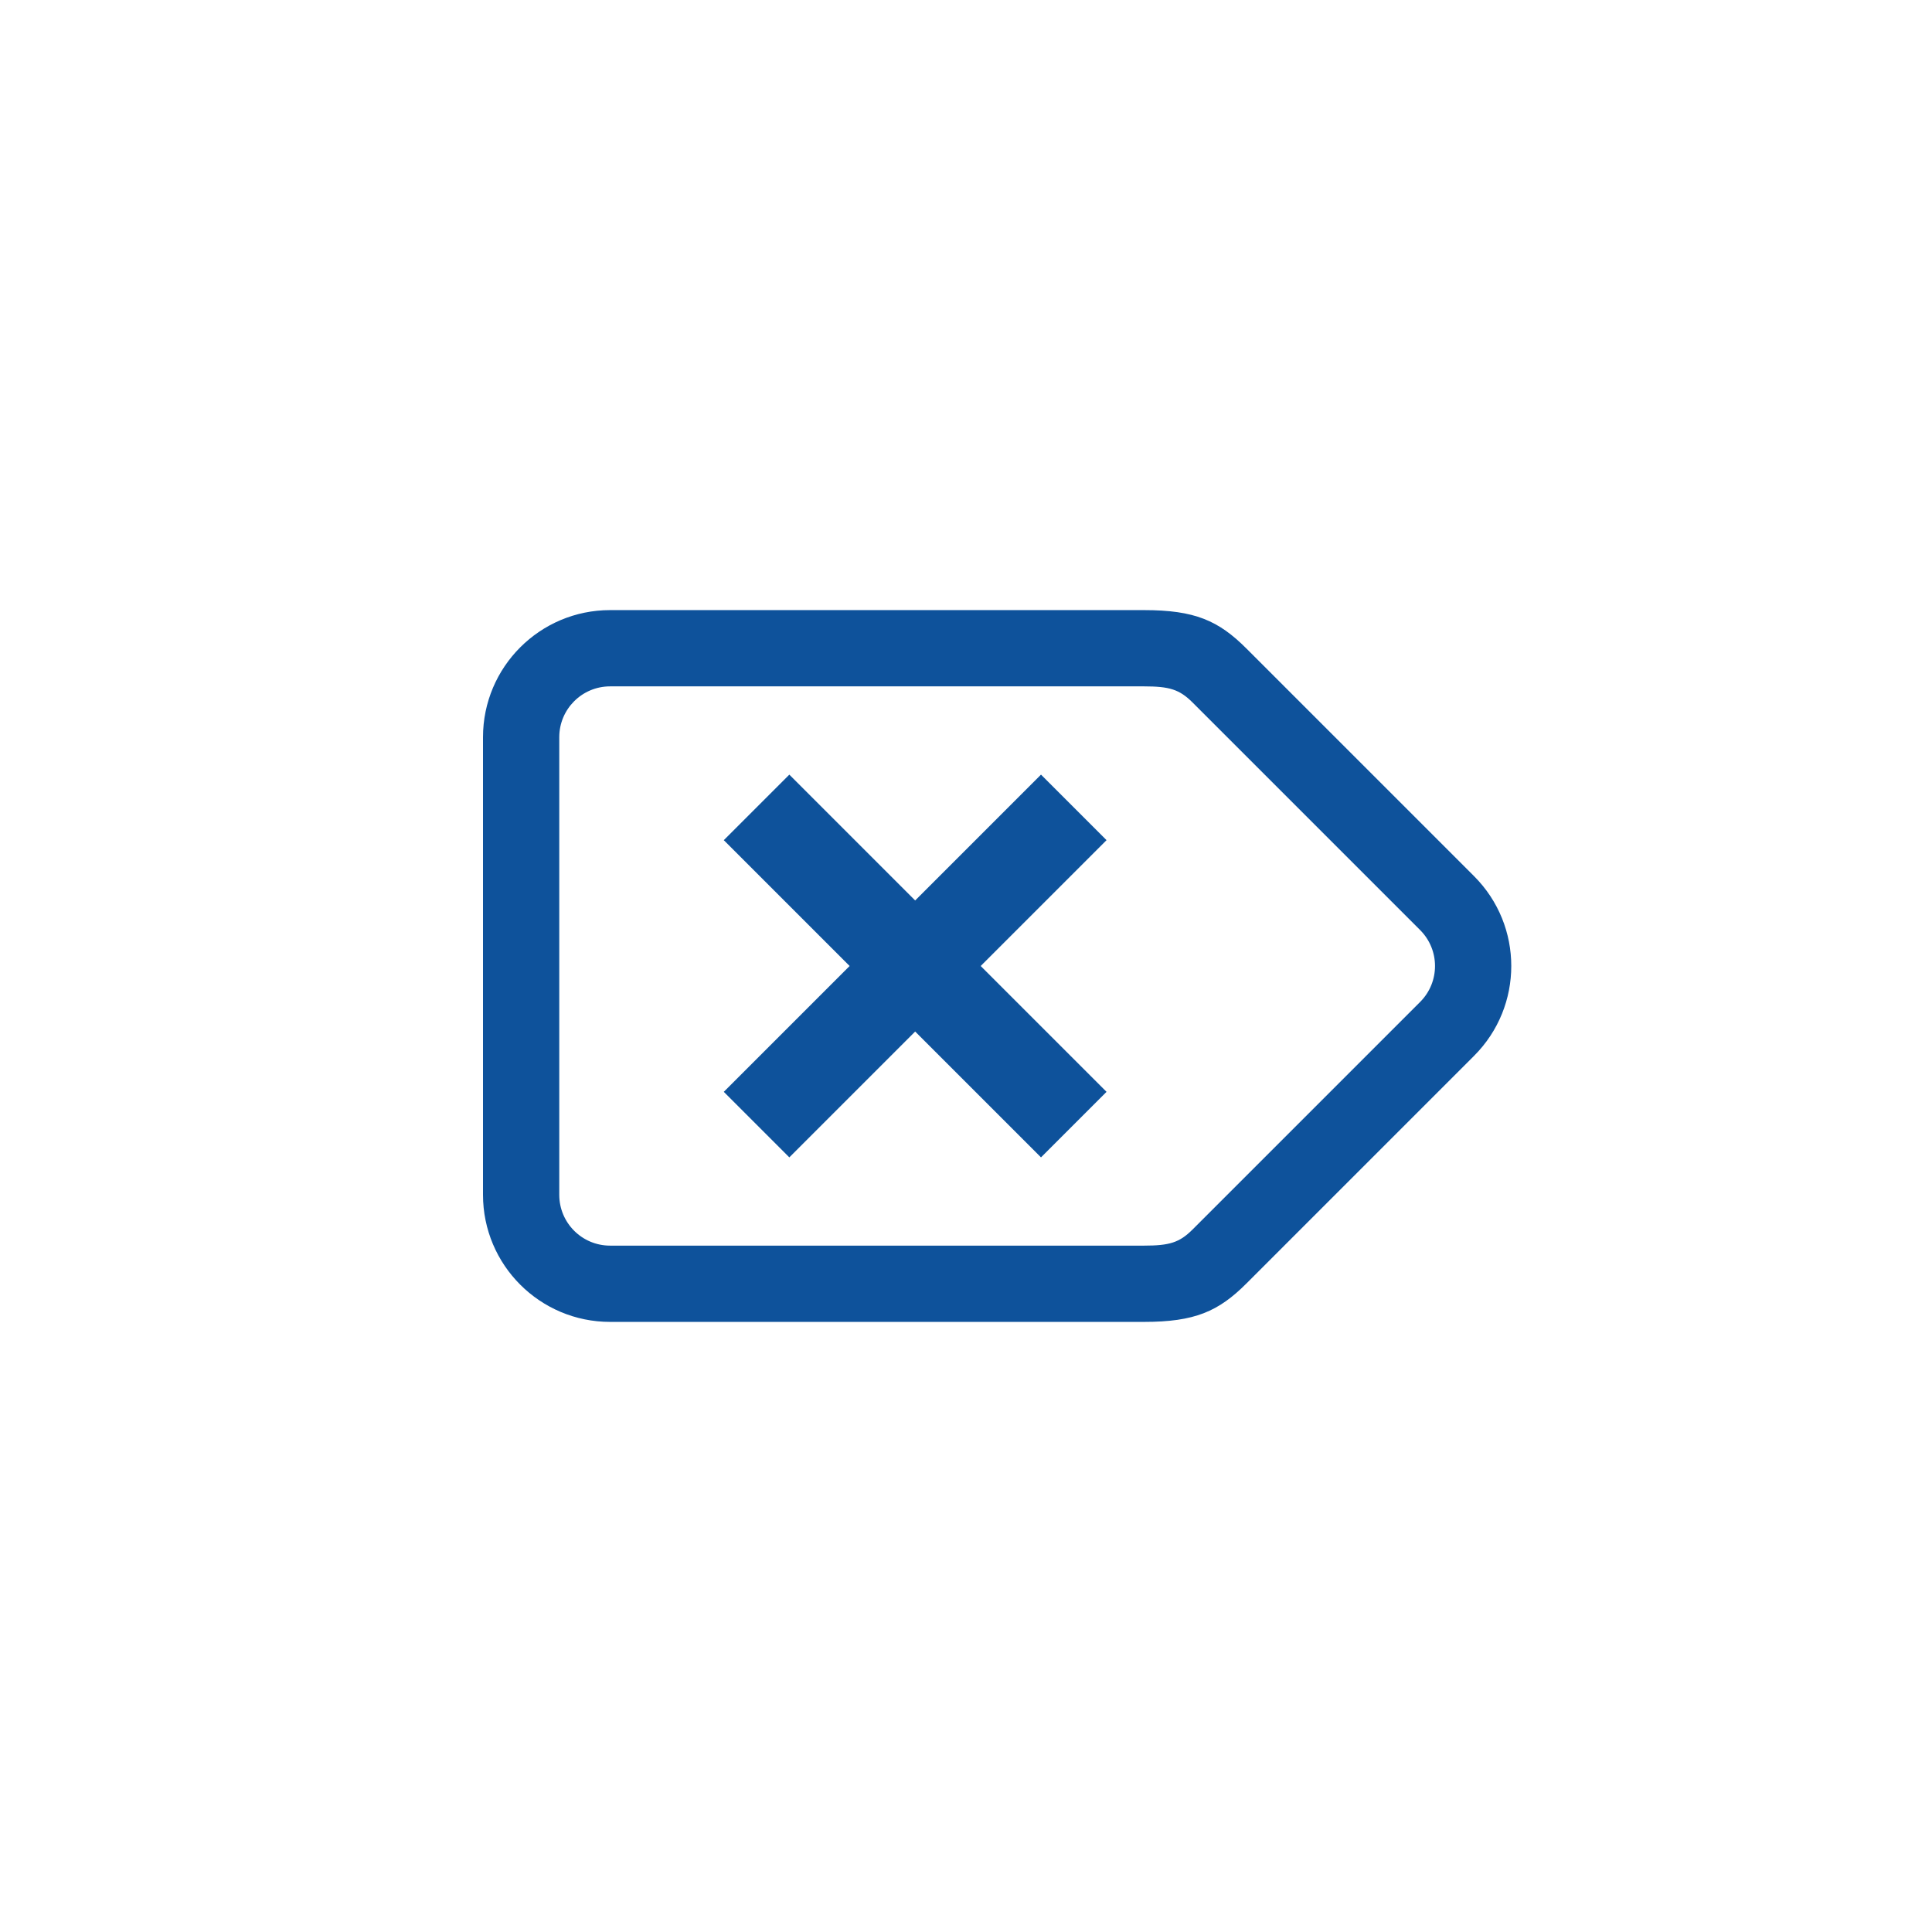 <?xml version="1.0" encoding="UTF-8" standalone="no"?>
<svg
   xmlns:dc="http://purl.org/dc/elements/1.1/"
   xmlns:cc="http://creativecommons.org/ns#"
   xmlns:rdf="http://www.w3.org/1999/02/22-rdf-syntax-ns#"
   xmlns:svg="http://www.w3.org/2000/svg"
   xmlns="http://www.w3.org/2000/svg"
   xmlns:sodipodi="http://sodipodi.sourceforge.net/DTD/sodipodi-0.dtd"
   xmlns:inkscape="http://www.inkscape.org/namespaces/inkscape"
   version="1.1"
   width="76"
   height="76"
   viewBox="0 0 76.00 76.00"
   enable-background="new 0 0 76.00 76.00"
   xml:space="preserve"
   id="svg2"
   inkscape:version="0.91 r13725"
   sodipodi:docname="appbar.clear.svg"><defs
     id="defs8" /><sodipodi:namedview
     pagecolor="#ffffff"
     bordercolor="#666666"
     borderopacity="1"
     objecttolerance="10"
     gridtolerance="10"
     guidetolerance="10"
     inkscape:pageopacity="0"
     inkscape:pageshadow="2"
     inkscape:window-width="1680"
     inkscape:window-height="997"
     id="namedview6"
     showgrid="false"
     inkscape:zoom="3.1052632"
     inkscape:cx="38"
     inkscape:cy="38"
     inkscape:window-x="-8"
     inkscape:window-y="261"
     inkscape:window-maximized="1"
     inkscape:current-layer="svg2" /><path
     fill="#000000"
     fill-opacity="1"
     stroke-width="0.2"
     stroke-linejoin="round"
     d="M 28.472,42.95L 33.422,38L 28.472,33.05L 31.05,30.472L 36,35.422L 40.95,30.472L 43.528,33.05L 38.578,38L 43.528,42.95L 40.95,45.528L 36,40.578L 31.05,45.528L 28.472,42.95 Z M 57.985,41.535L 49.035,50.485C 47.932,51.589 47,52 45,52L 24,52C 21.239,52 19,49.761 19,47L 19,29C 19,26.239 21.239,24 24,24L 45,24C 47,24 47.932,24.411 49.035,25.515L 57.985,34.465C 59.938,36.417 59.938,39.583 57.985,41.535 Z M 45,49C 46,49 46.395,48.883 46.914,48.364L 55.864,39.414C 56.645,38.633 56.645,37.367 55.864,36.586L 46.914,27.636C 46.395,27.117 46,27 45,27L 24,27C 22.895,27 22,27.895 22,29L 22,47C 22,48.105 22.895,49 24,49L 45,49 Z "
     id="path4"
     style="fill:#0e529b;fill-opacity:1"
     inkscape:export-xdpi="45"
     inkscape:export-ydpi="45" /></svg>